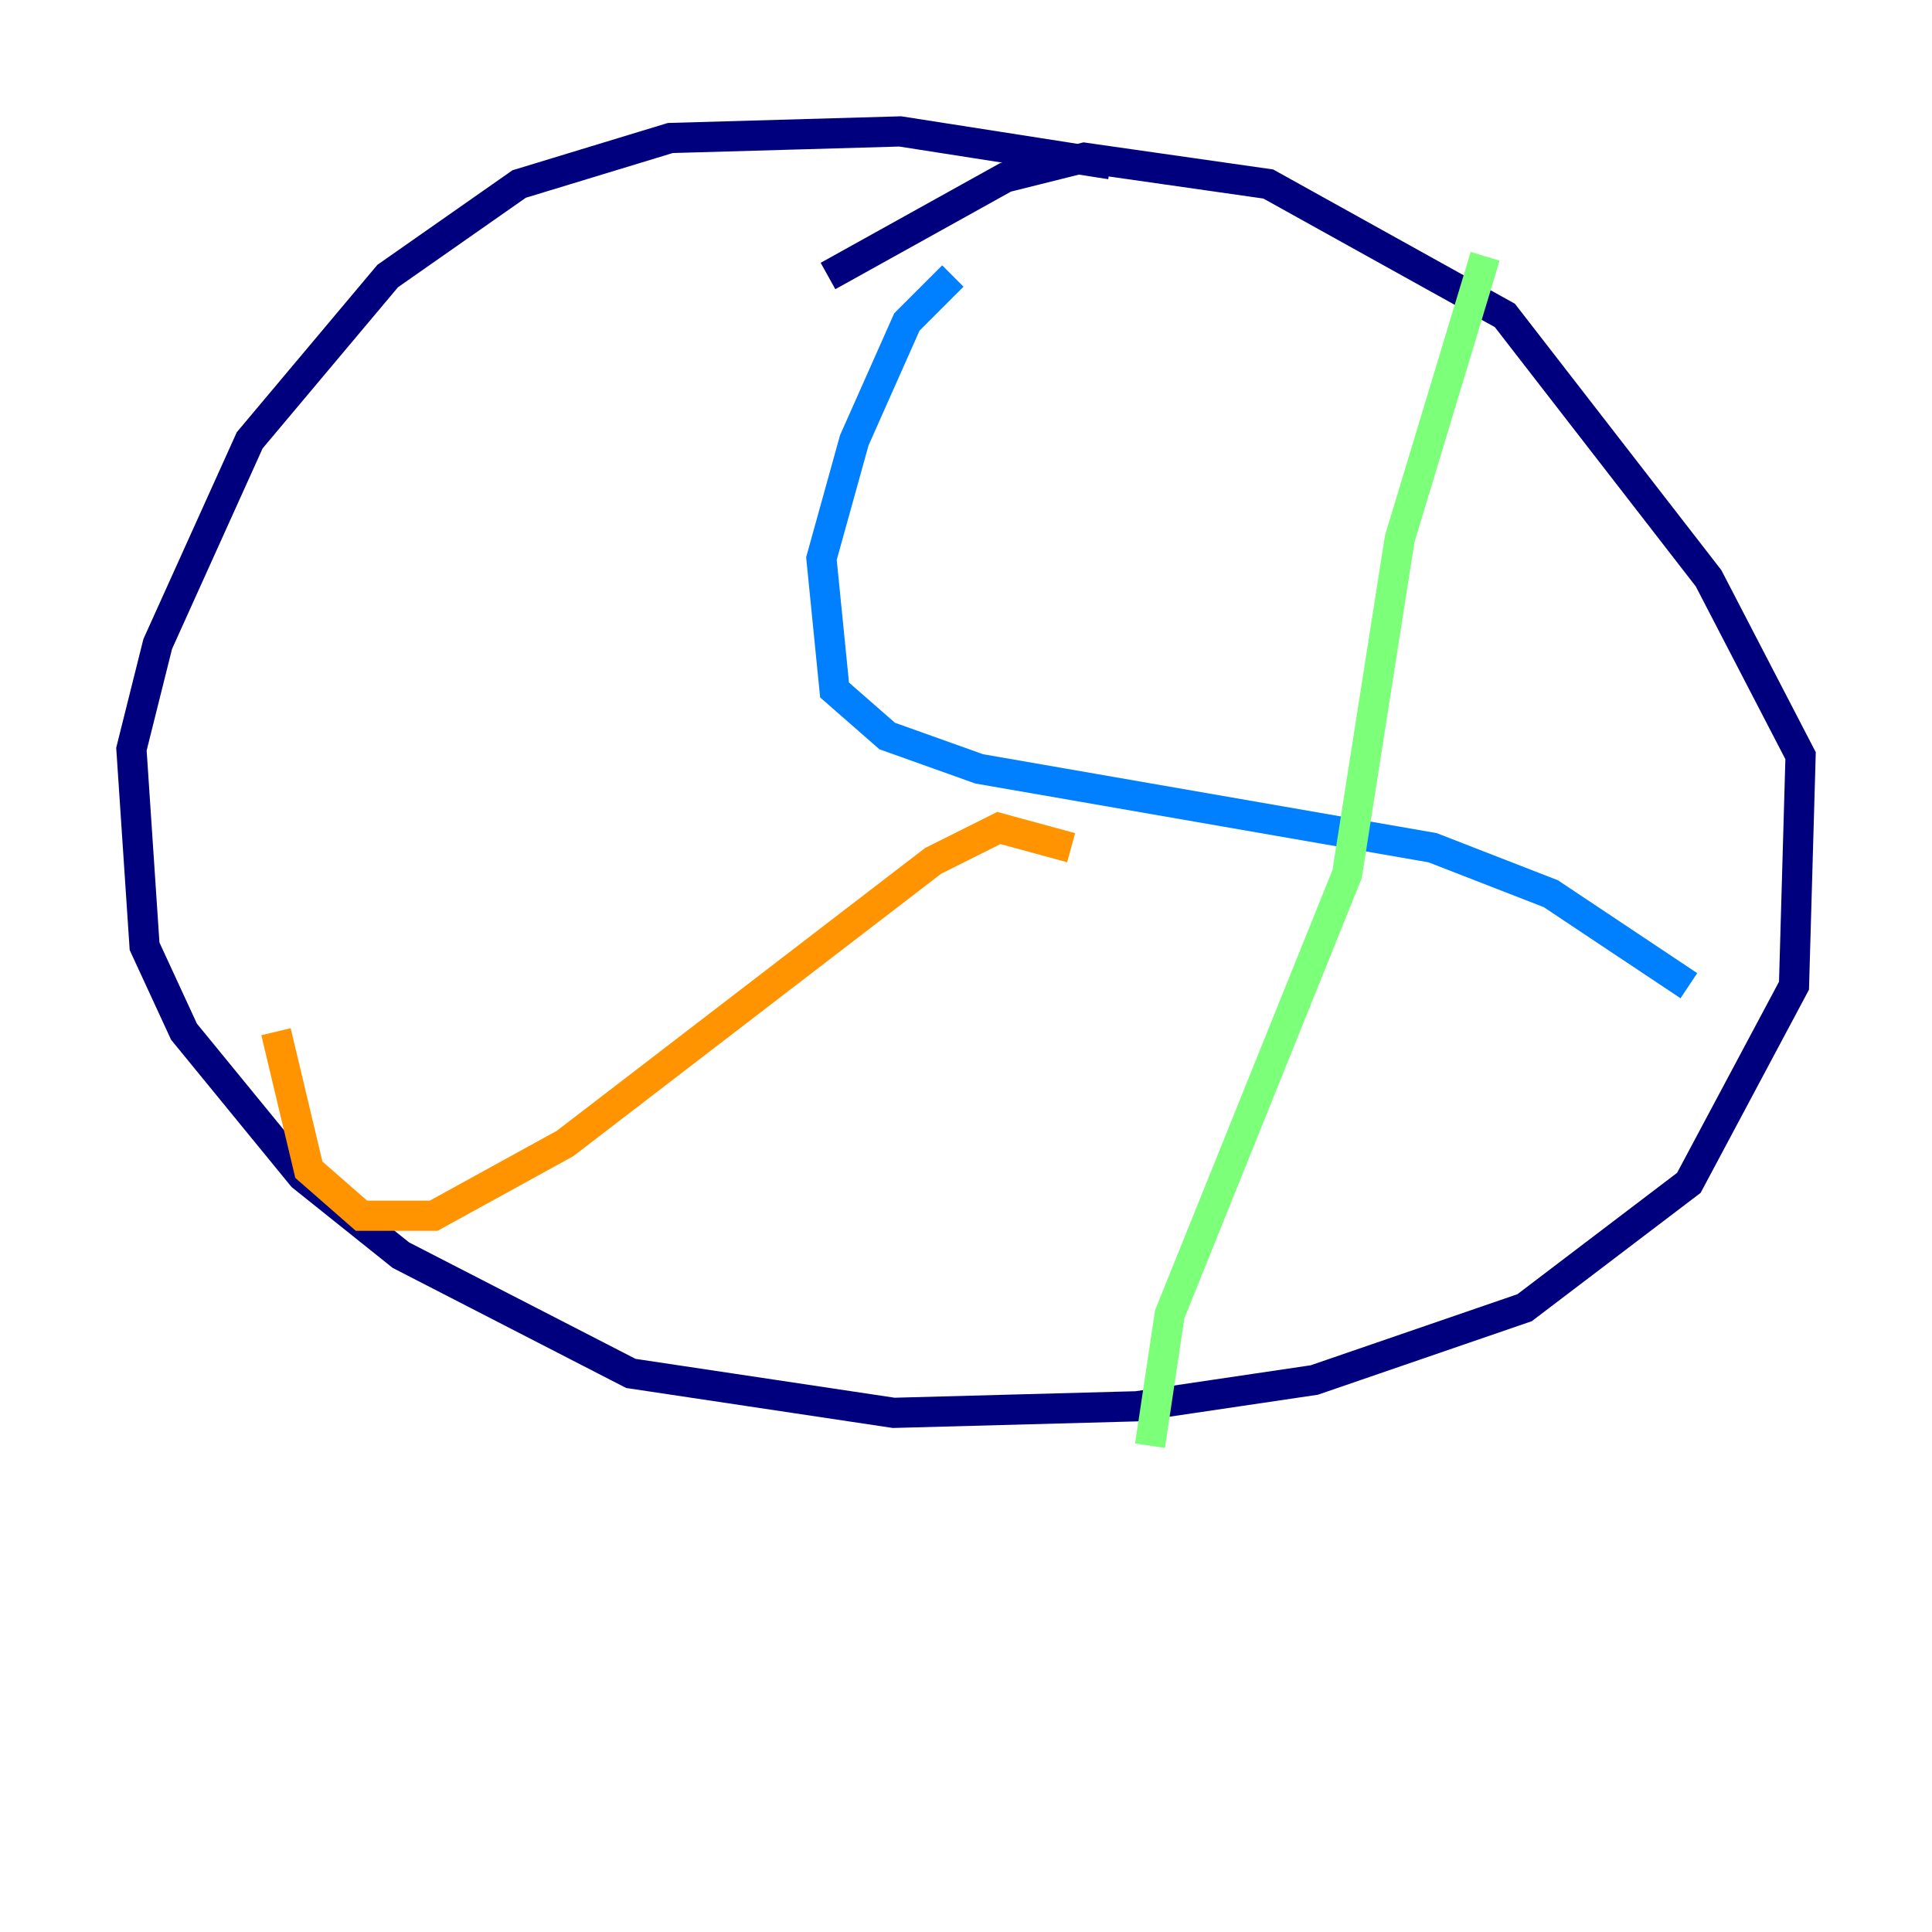 <?xml version="1.0" encoding="utf-8" ?>
<svg baseProfile="tiny" height="128" version="1.2" viewBox="0,0,128,128" width="128" xmlns="http://www.w3.org/2000/svg" xmlns:ev="http://www.w3.org/2001/xml-events" xmlns:xlink="http://www.w3.org/1999/xlink"><defs /><polyline fill="none" points="73.578,10.884 59.646,8.707 44.408,9.143 34.395,12.191 25.687,18.286 16.544,29.17 10.449,42.667 8.707,49.633 9.578,62.694 12.191,68.354 20.027,77.932 26.558,83.156 41.796,90.993 59.211,93.605 75.32,93.17 87.075,91.429 101.007,86.639 111.891,78.367 118.857,65.306 119.293,50.068 113.197,38.313 99.701,20.898 84.027,12.191 71.837,10.449 66.612,11.755 54.857,18.286" stroke="#00007f" stroke-width="2" /><polyline fill="none" points="63.129,18.286 60.082,21.333 56.599,29.17 54.422,37.007 55.292,45.714 58.776,48.762 64.871,50.939 94.912,56.163 102.748,59.211 111.891,65.306" stroke="#0080ff" stroke-width="2" /><polyline fill="none" points="98.395,16.98 92.735,35.701 89.252,57.905 77.497,87.075 76.191,95.782" stroke="#7cff79" stroke-width="2" /><polyline fill="none" points="70.966,56.163 66.177,54.857 61.823,57.034 37.442,75.755 28.735,80.544 23.946,80.544 20.463,77.497 18.286,68.354" stroke="#ff9400" stroke-width="2" /><polyline fill="none" points="52.68,50.503 52.68,50.503" stroke="#7f0000" stroke-width="2" /></svg>